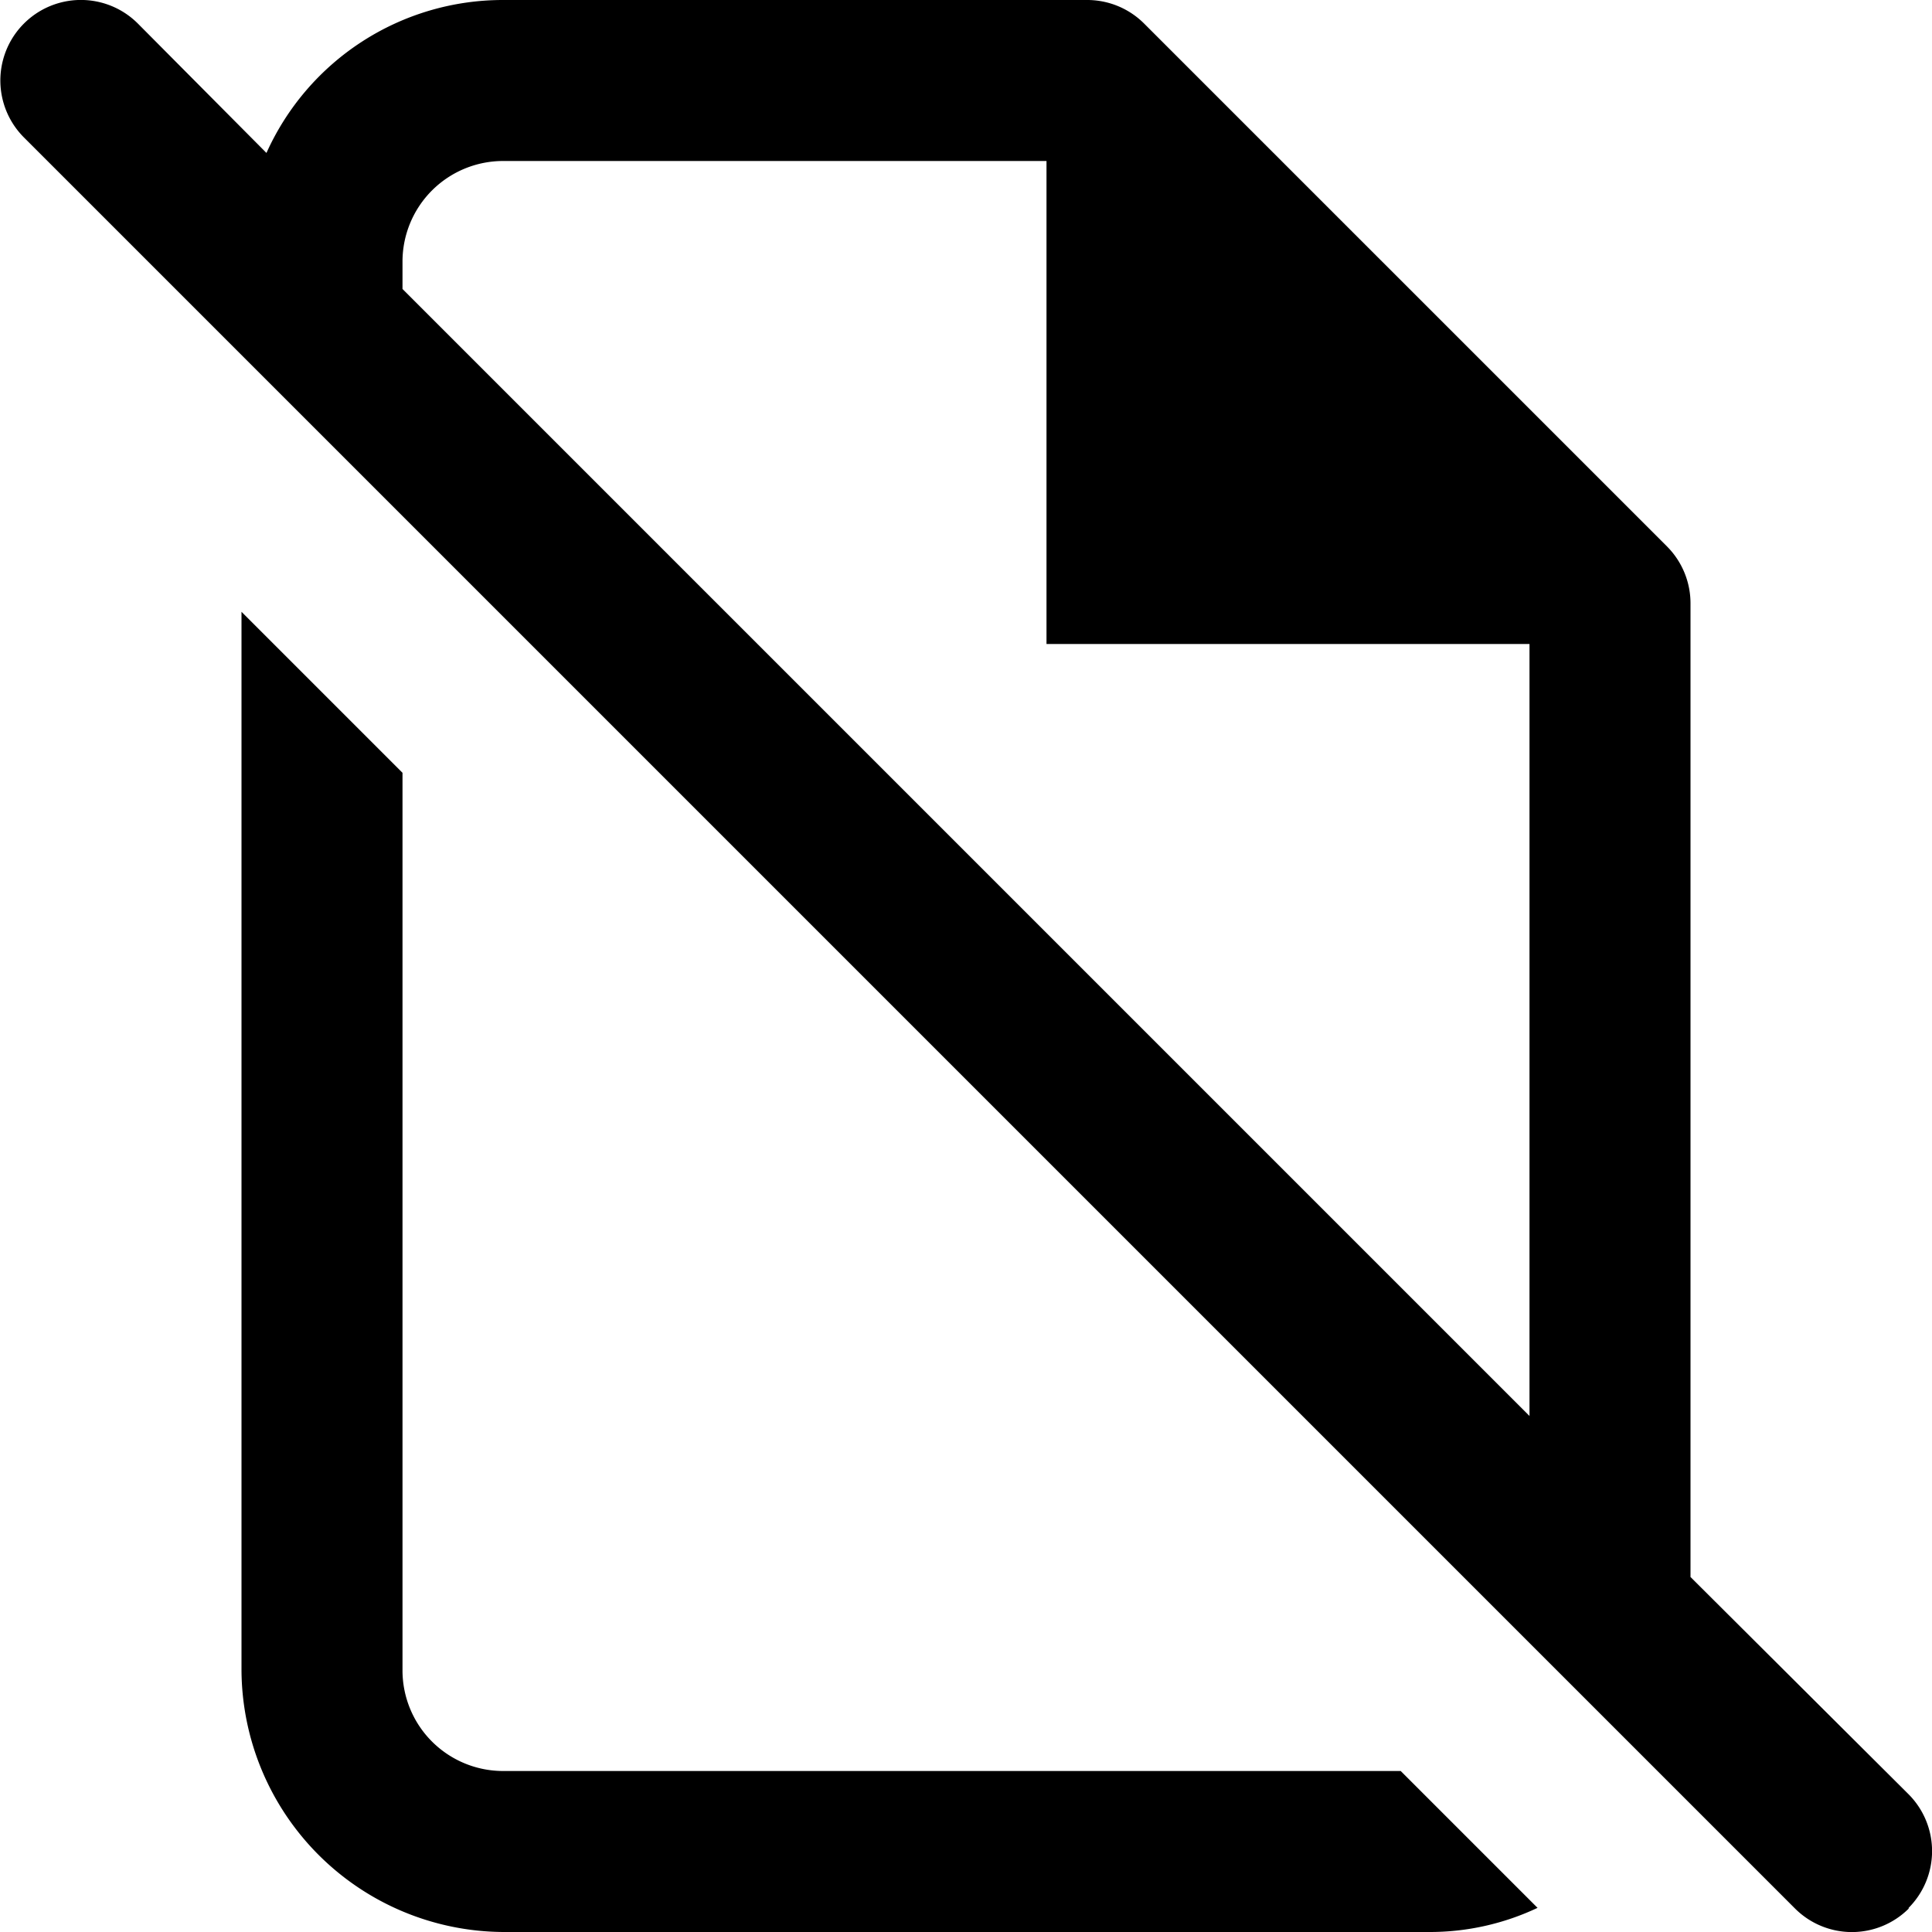 <svg id="ico-unsupportedfile-24" xmlns="http://www.w3.org/2000/svg" width="24" height="24" viewBox="0 0 24 24"><path id="ico-unsupportedfile-24-2" data-name="ico-unsupportedfile-24" d="M17.4,22l1.7,1.7a3.13,3.13,0,0,1-1.35.3H6.25A3.27,3.27,0,0,1,3,20.75V7.6l2,2V20.75A1.25,1.25,0,0,0,6.25,22Zm6.31,1.71a1,1,0,0,1-1.41,0h0l-22-22A1,1,0,0,1,1.71.29L3.31,1.9A3.22,3.22,0,0,1,6.25,0H13.5a1,1,0,0,1,.71.29l6.5,6.5A1,1,0,0,1,21,7.5V19.59l2.71,2.7a1,1,0,0,1,0,1.41ZM5,3.59l14,14V8H13V2H6.25A1.25,1.25,0,0,0,5,3.25Z"/></svg>